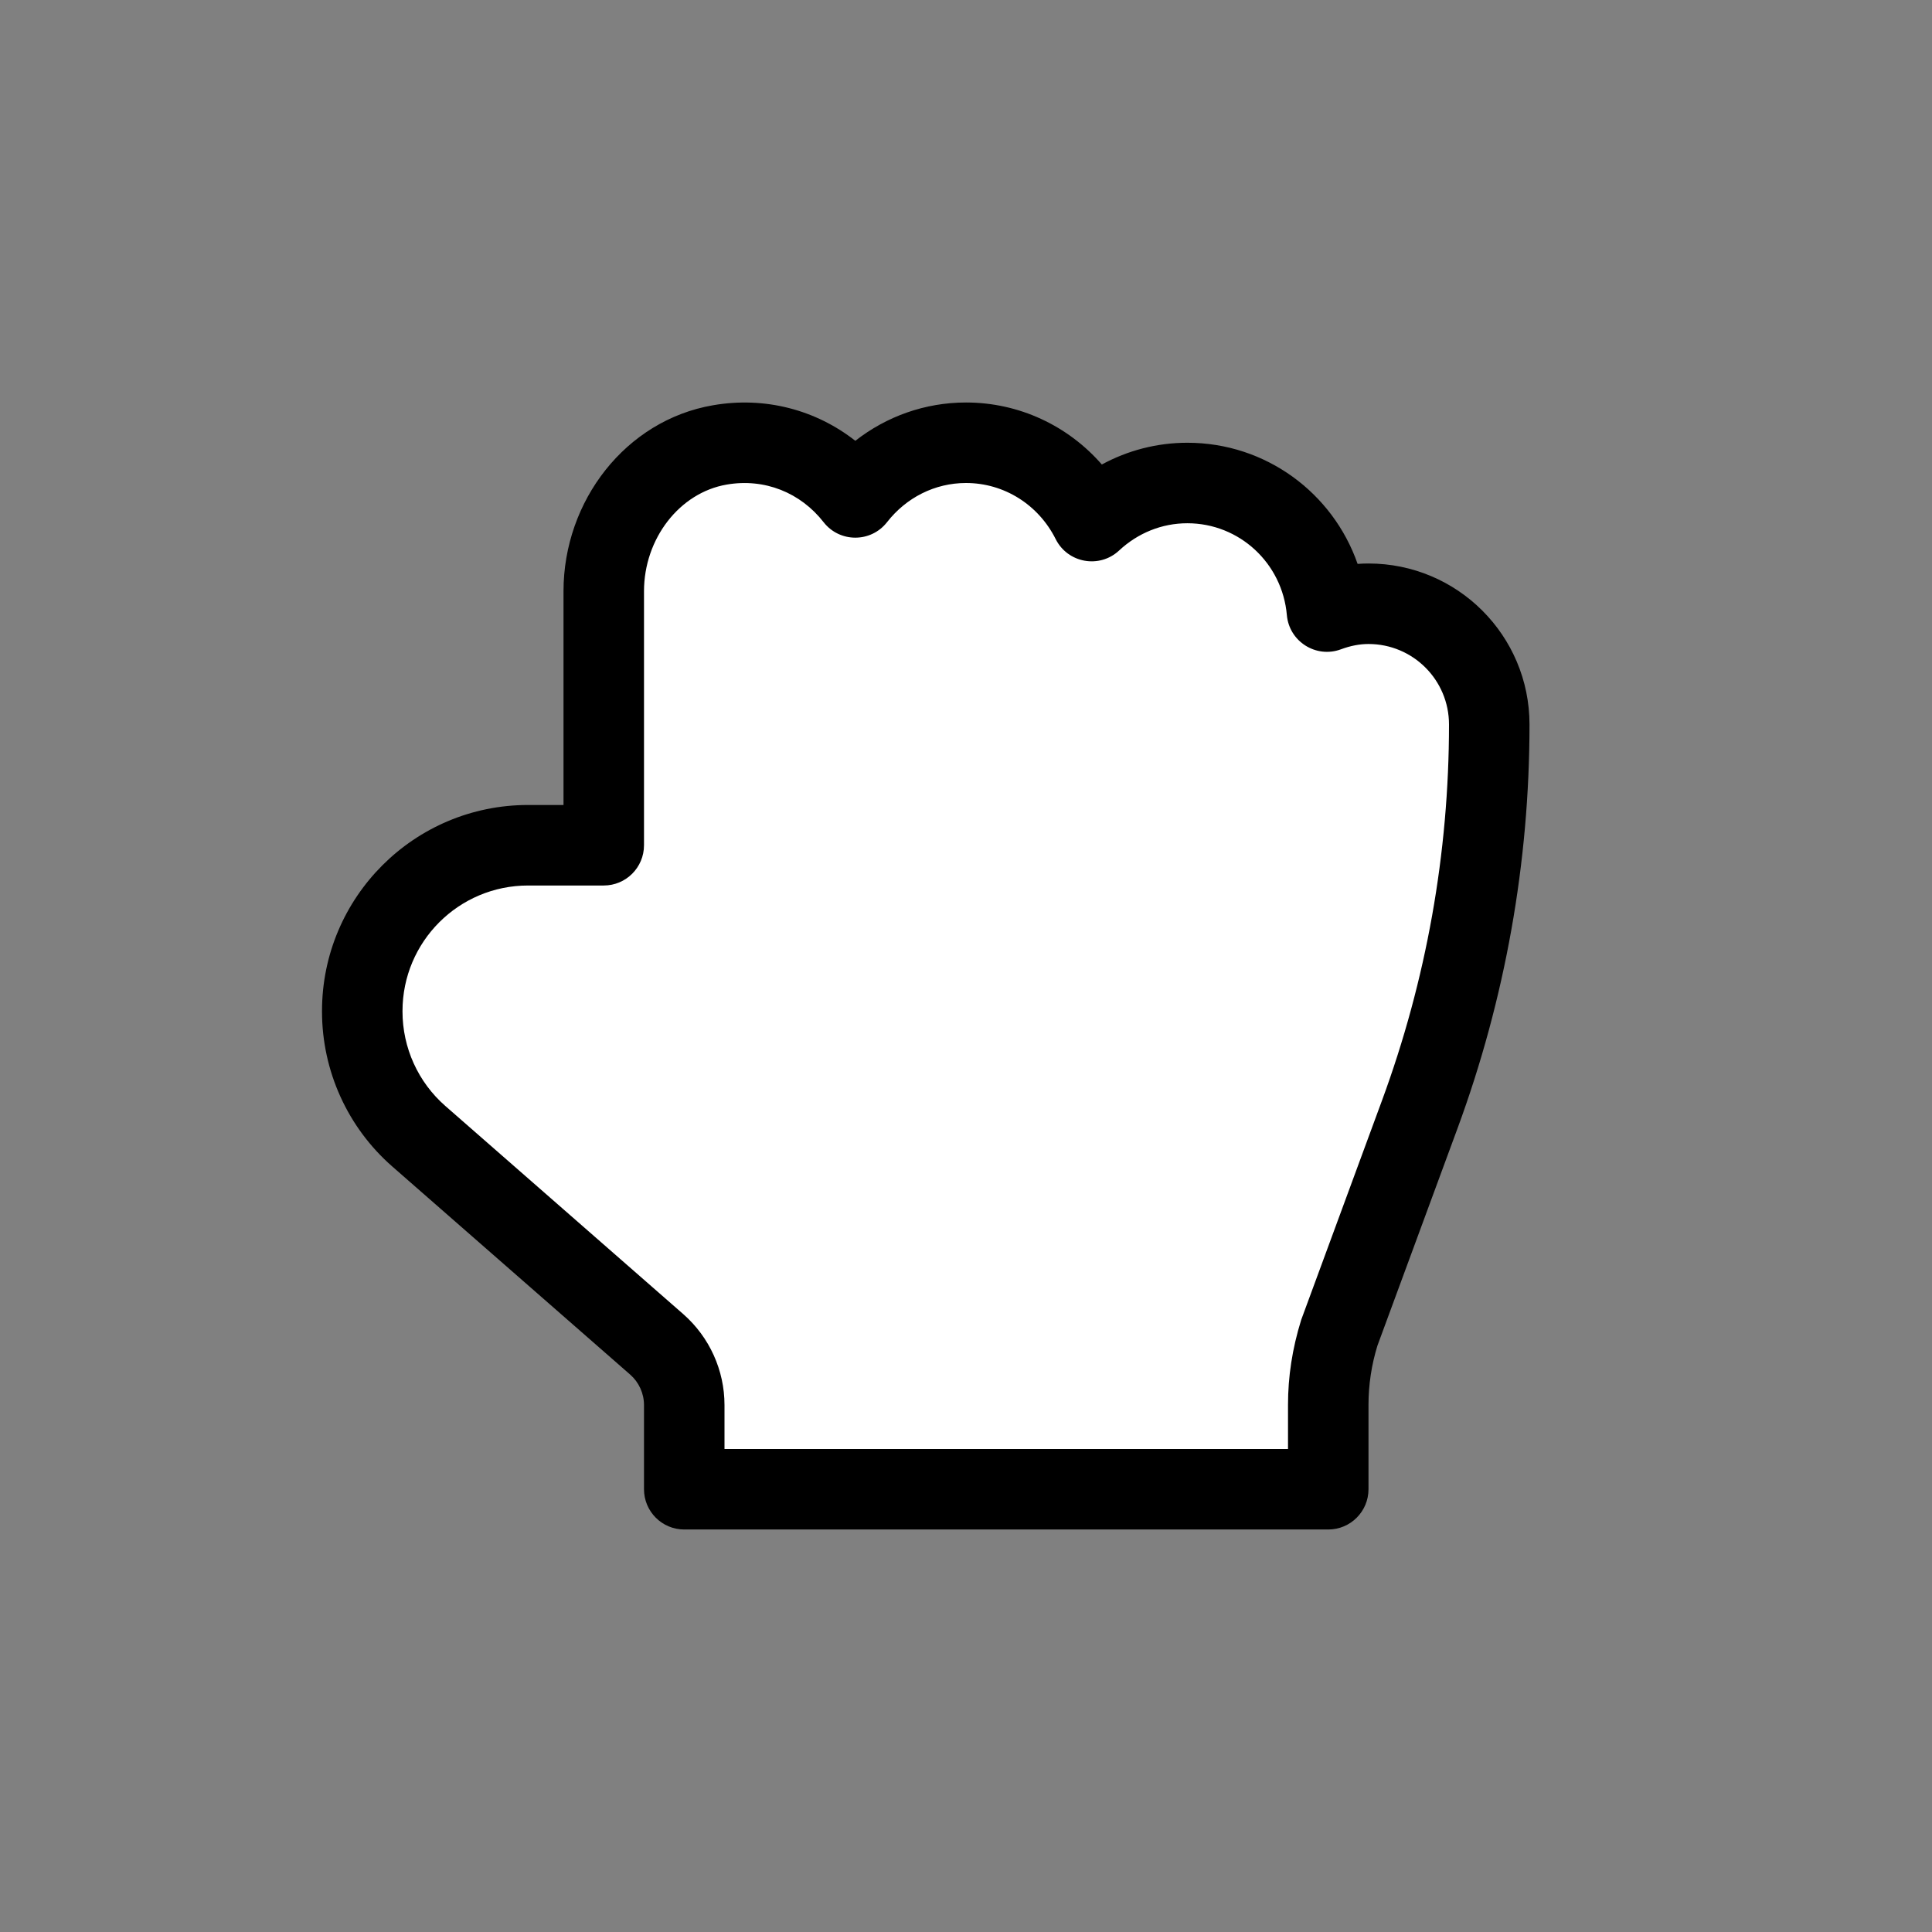 <?xml version="1.0" encoding="utf-8"?>
<!-- Generator: Adobe Illustrator 16.0.0, SVG Export Plug-In . SVG Version: 6.00 Build 0)  -->
<!DOCTYPE svg PUBLIC "-//W3C//DTD SVG 1.1//EN" "http://www.w3.org/Graphics/SVG/1.1/DTD/svg11.dtd">
<svg version="1.1" id="Layer_1" xmlns="http://www.w3.org/2000/svg" xmlns:xlink="http://www.w3.org/1999/xlink" x="0px" y="0px"
	 width="200px" height="200px" viewBox="0 0 200 200" enable-background="new 0 0 200 200" xml:space="preserve">
<rect x="0" y="0" width="200" height="200" fill="#808080" stroke="none"/>
<title>icon/fist</title>
<desc>Created with Sketch.</desc>
<g>
	<path d="M141.666,58.333c9.21,0,16.668,7.457,16.668,16.667c0,14.282-2.523,28.436-7.457,41.823l-8.287,22.481
		c-0.611,1.978-0.924,4.047-0.924,6.12v8.741c0,2.302-1.865,4.168-4.166,4.168H70.833c-2.301,0-4.167-1.866-4.167-4.168v-8.716
		c0-1.198-0.522-2.352-1.418-3.14l-24.621-21.538c-4.636-4.046-7.293-9.906-7.293-16.063v-0.043
		c0-11.784,9.549-21.333,21.333-21.333h3.667V61.208c0-9.371,6.451-17.703,15.471-19.255c5.409-0.938,10.668,0.487,14.738,3.679
		c3.226-2.527,7.22-3.966,11.457-3.966c5.516,0,10.578,2.42,14.061,6.419c2.685-1.458,5.709-2.252,8.855-2.252
		c8.125,0,15.065,5.203,17.623,12.541C140.914,58.347,141.289,58.333,141.666,58.333z"/>
	<path fill="#FFFFFF" d="M133.334,150v-4.575c0-2.907,0.437-5.805,1.364-8.79l8.358-22.692C147.651,101.477,150,88.299,150,75
		c0-4.607-3.727-8.333-8.334-8.333c-0.924,0-1.864,0.183-2.852,0.549c-2.579,0.955-5.359-0.806-5.599-3.545
		c-0.469-5.372-4.917-9.504-10.3-9.504c-2.643,0-5.127,1.014-7.066,2.822c-2.033,1.897-5.32,1.306-6.566-1.181
		C107.508,52.262,103.963,50,100,50c-3.216,0-6.183,1.505-8.174,4.055c-1.668,2.137-4.9,2.138-6.568,0.001
		c-2.387-3.057-6.105-4.573-10.034-3.892c-4.877,0.839-8.557,5.593-8.557,11.044V87.5c0,2.301-1.865,4.167-4.167,4.167h-7.833
		c-7.182,0-13,5.818-13,13v0.043c0,3.754,1.619,7.322,4.443,9.788l24.634,21.55c2.701,2.375,4.256,5.807,4.256,9.403V150H133.334z"
		/>
</g>
</svg>

